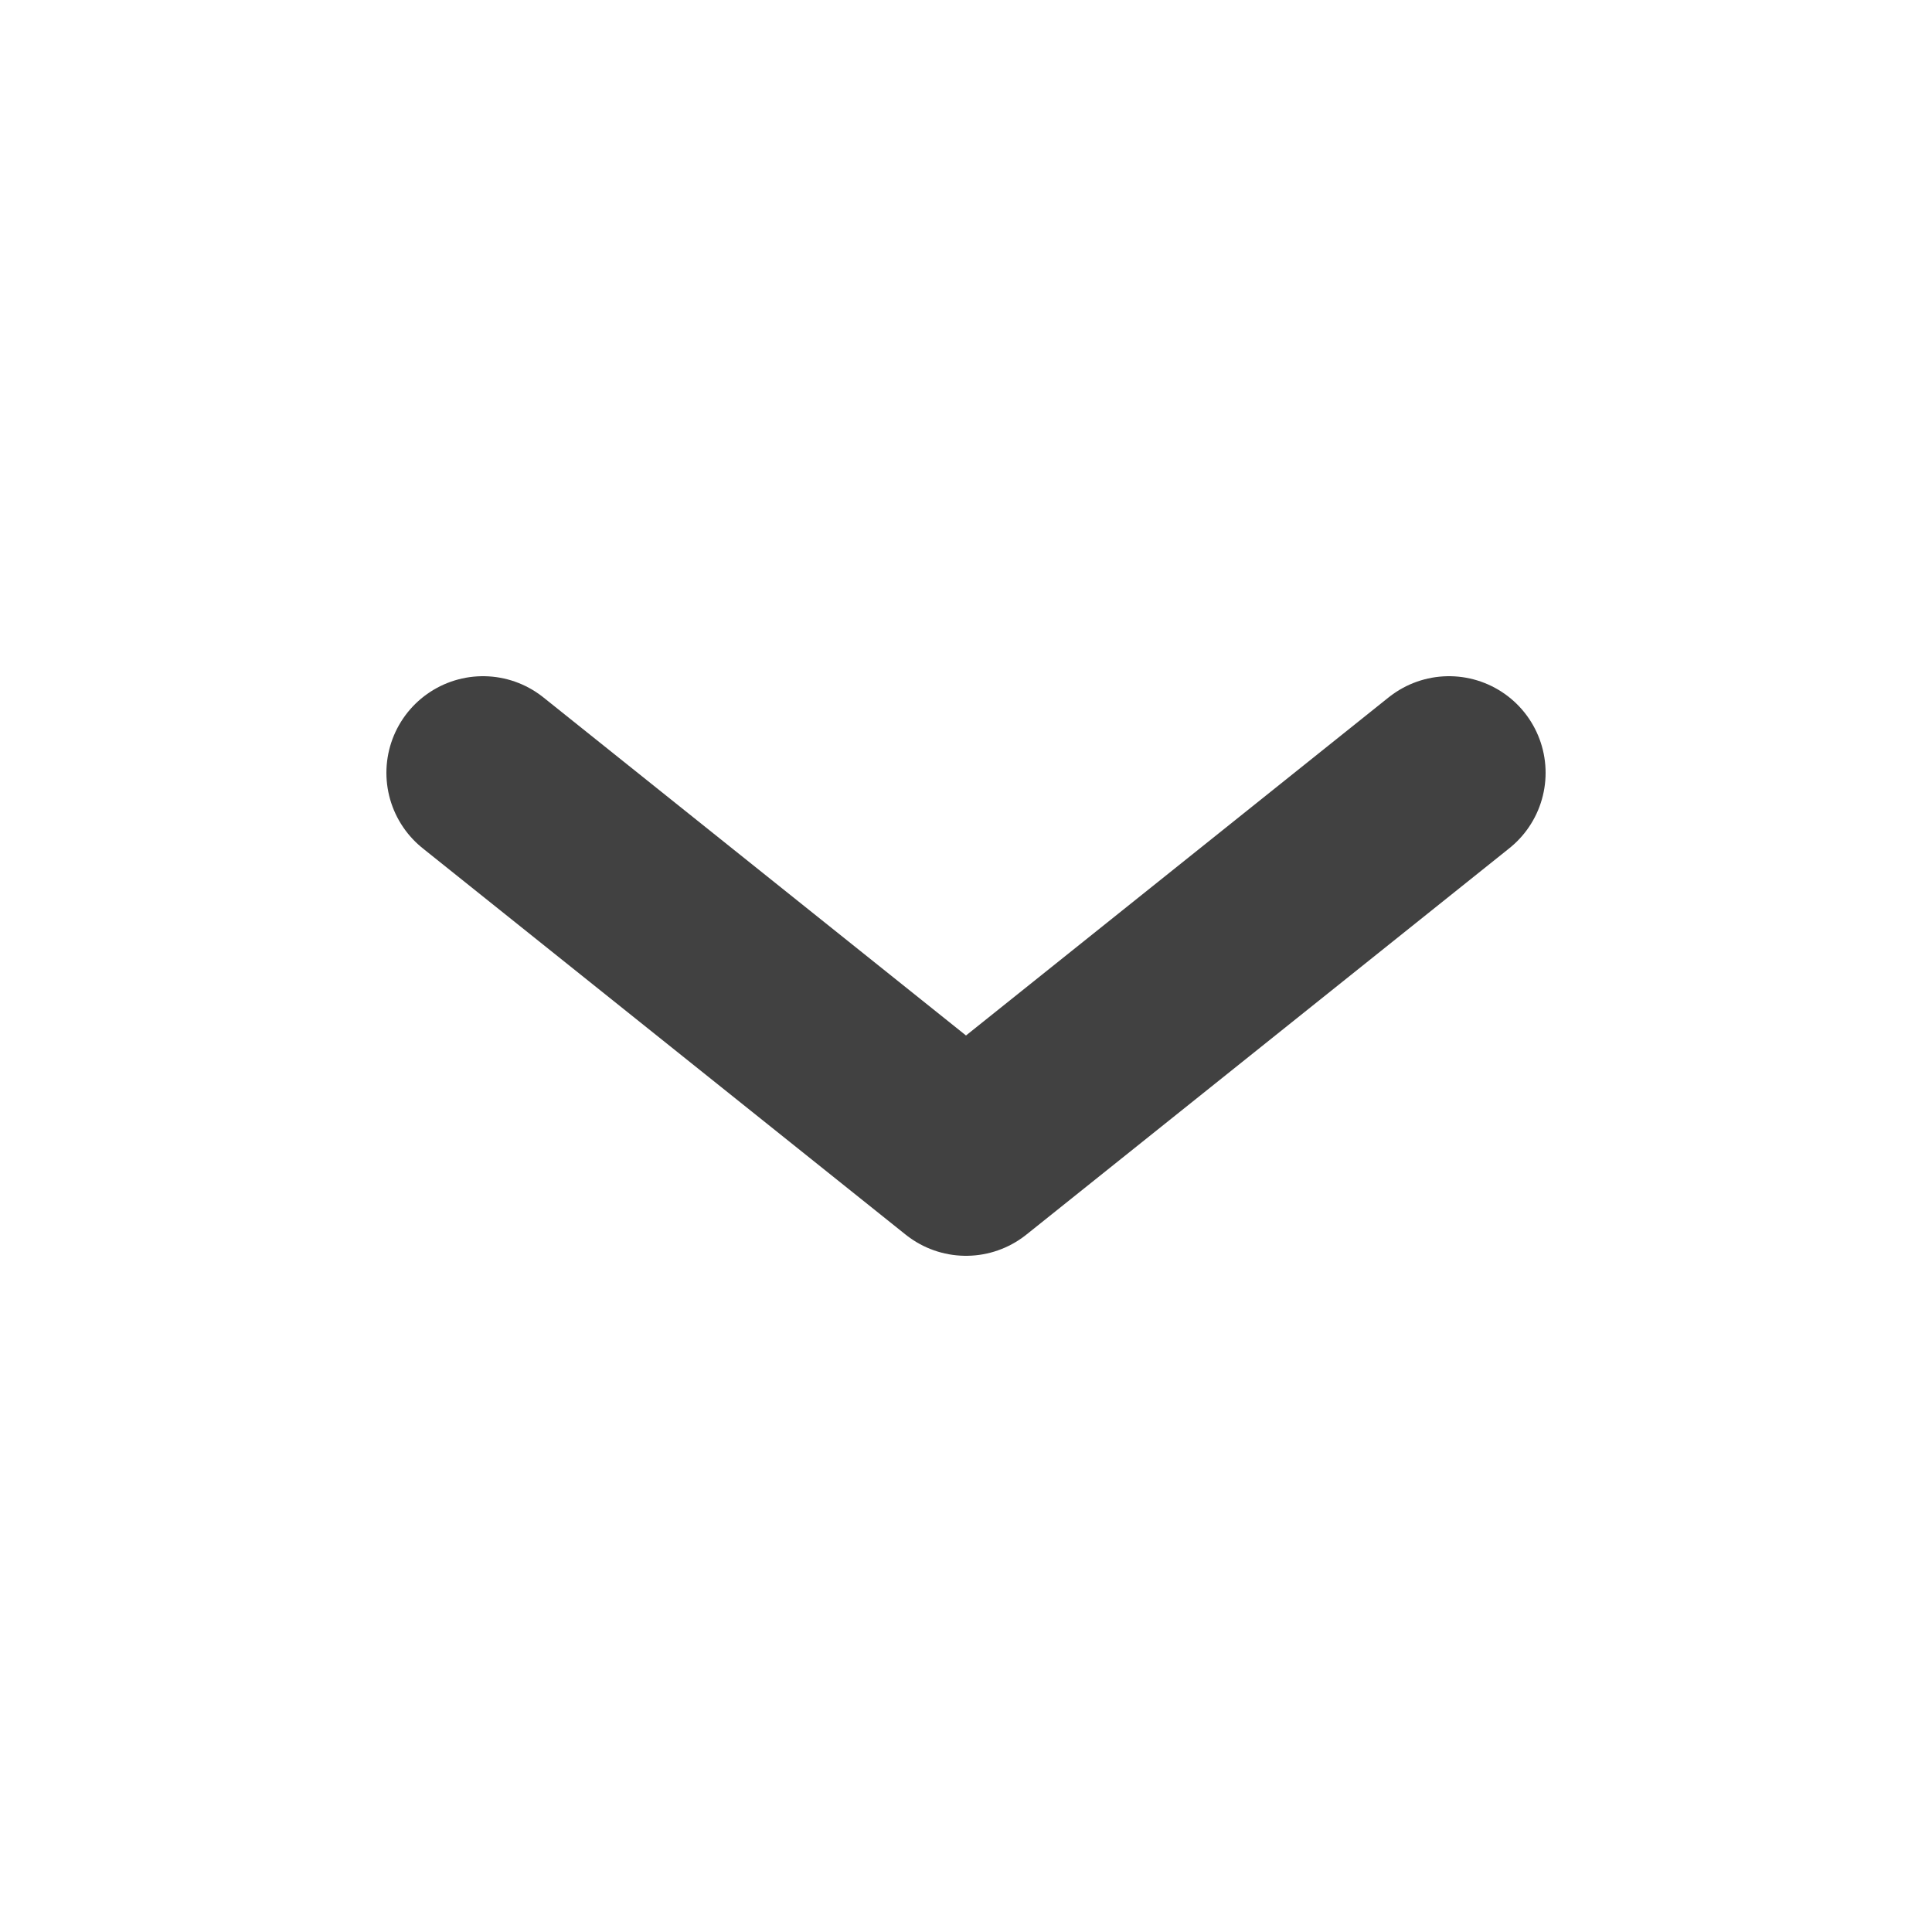 <svg width="20" height="20" viewBox="0 0 20 20" fill="none" xmlns="http://www.w3.org/2000/svg">
<g id="chevron-down">
<path id="Vector" d="M5 8L10 12L15 8" stroke="#414141" stroke-width="2" stroke-linecap="round" stroke-linejoin="round"/>
</g>
</svg>

